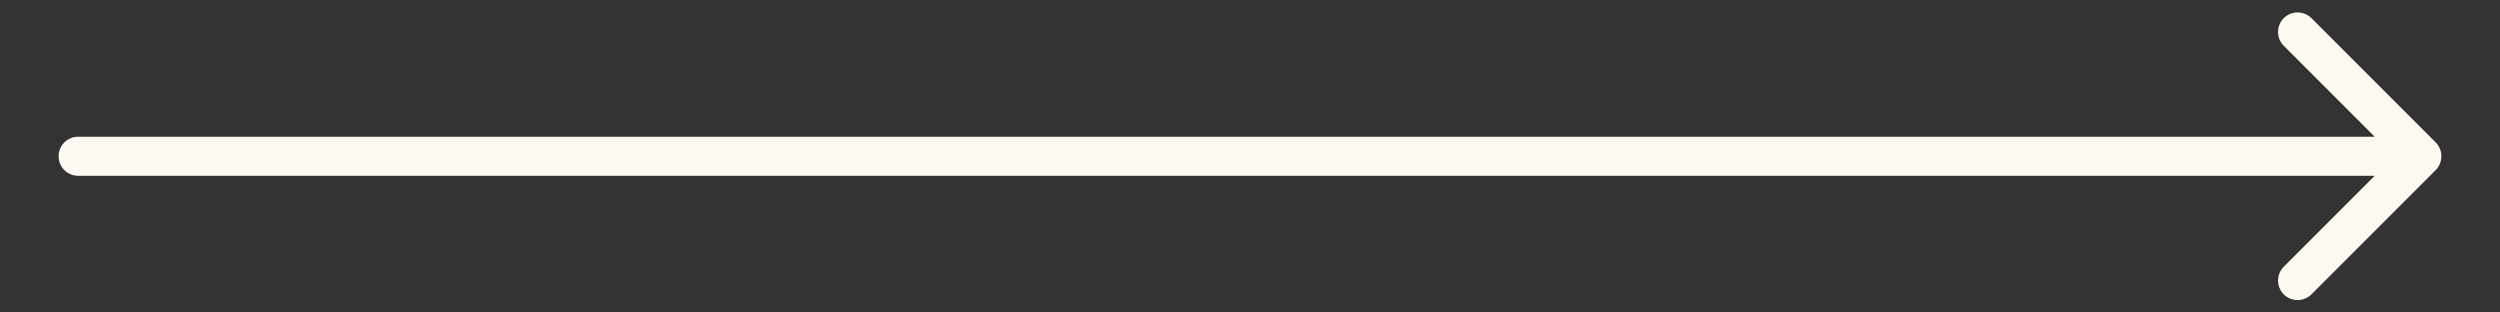 <svg width="32" height="4" viewBox="0 0 32 4" fill="none" xmlns="http://www.w3.org/2000/svg">
<rect x="0" y="0" width="32" height="4" fill="#333333" stroke="none"/>
<path d="M1 1.75C0.862 1.75 0.75 1.862 0.75 2C0.75 2.138 0.862 2.25 1 2.25V1.75ZM31.177 2.177C31.274 2.079 31.274 1.921 31.177 1.823L29.586 0.232C29.488 0.135 29.33 0.135 29.232 0.232C29.135 0.33 29.135 0.488 29.232 0.586L30.646 2L29.232 3.414C29.135 3.512 29.135 3.67 29.232 3.768C29.33 3.865 29.488 3.865 29.586 3.768L31.177 2.177ZM1 2.25H31V1.75H1V2.25Z" fill="#FEF9F0"/>
</svg>
